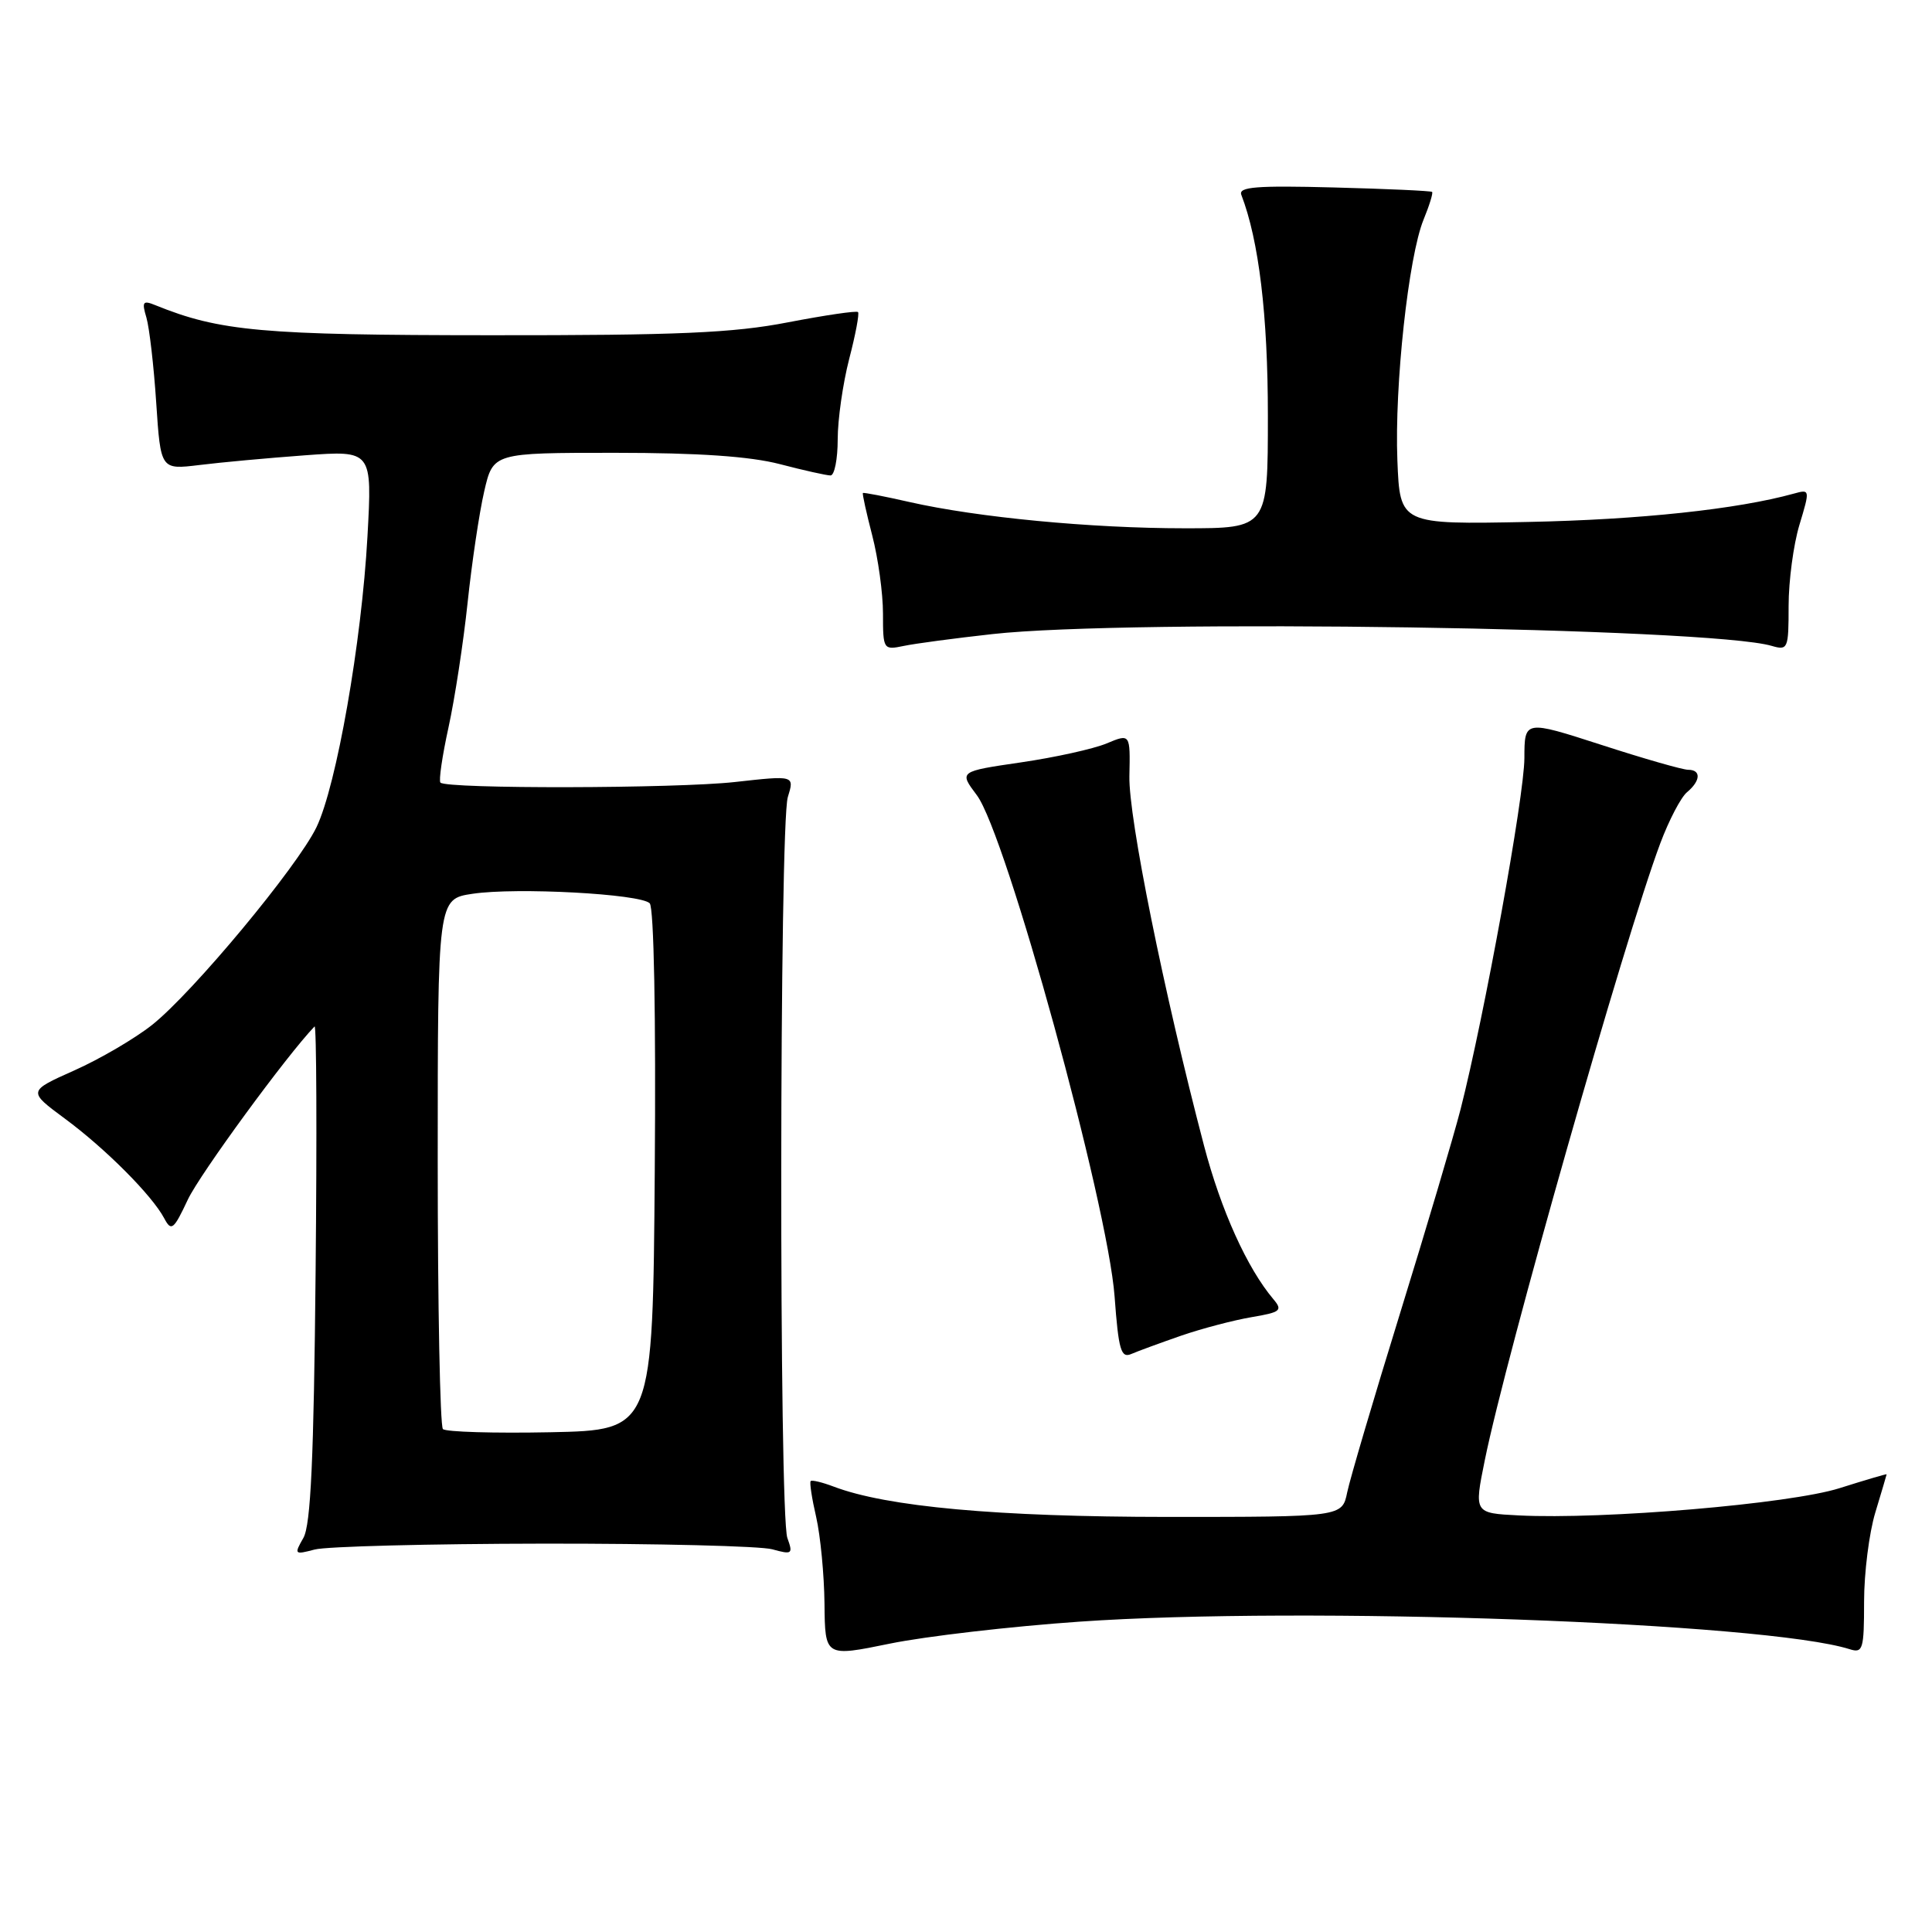 <?xml version="1.0" encoding="UTF-8" standalone="no"?>
<!DOCTYPE svg PUBLIC "-//W3C//DTD SVG 1.1//EN" "http://www.w3.org/Graphics/SVG/1.1/DTD/svg11.dtd" >
<svg xmlns="http://www.w3.org/2000/svg" xmlns:xlink="http://www.w3.org/1999/xlink" version="1.1" viewBox="0 0 256 256">
 <g >
 <path fill="currentColor"
d=" M 143.00 214.88 C 172.85 212.80 233.93 214.99 245.10 218.53 C 246.84 219.08 247.00 218.56 247.00 212.23 C 247.00 208.43 247.67 203.11 248.49 200.41 C 249.31 197.71 249.98 195.43 249.99 195.35 C 250.00 195.28 247.19 196.10 243.75 197.19 C 237.19 199.27 212.47 201.37 201.24 200.80 C 195.32 200.50 195.32 200.50 196.74 193.50 C 199.55 179.63 215.26 124.40 219.99 111.76 C 221.14 108.69 222.73 105.64 223.54 104.97 C 225.35 103.46 225.43 102.00 223.69 102.00 C 222.97 102.00 217.80 100.52 212.19 98.70 C 202.00 95.41 202.00 95.41 201.99 100.45 C 201.98 105.49 196.67 134.70 193.53 147.00 C 192.61 150.57 189.01 162.72 185.52 174.00 C 182.03 185.28 178.88 195.96 178.51 197.75 C 177.84 201.00 177.84 201.00 154.67 201.00 C 132.13 200.99 117.51 199.66 110.46 196.98 C 108.95 196.41 107.59 196.08 107.42 196.25 C 107.25 196.42 107.58 198.57 108.15 201.03 C 108.71 203.49 109.21 208.66 109.25 212.52 C 109.32 219.55 109.32 219.55 117.91 217.79 C 122.64 216.82 133.93 215.51 143.00 214.88 Z  M 72.00 204.54 C 87.12 204.52 100.77 204.86 102.33 205.29 C 104.97 206.02 105.10 205.92 104.33 203.79 C 103.21 200.70 103.27 109.26 104.39 105.62 C 105.28 102.74 105.28 102.74 97.39 103.62 C 89.58 104.49 59.22 104.55 58.36 103.70 C 58.12 103.45 58.60 100.16 59.43 96.38 C 60.26 92.59 61.40 85.16 61.96 79.86 C 62.52 74.56 63.51 67.92 64.16 65.11 C 65.34 60.00 65.34 60.00 81.46 60.00 C 92.56 60.00 99.37 60.47 103.34 61.50 C 106.51 62.33 109.53 63.00 110.05 63.00 C 110.57 63.00 111.00 60.84 111.00 58.21 C 111.00 55.58 111.69 50.79 112.52 47.57 C 113.36 44.35 113.89 41.55 113.69 41.35 C 113.49 41.15 109.31 41.77 104.41 42.71 C 97.16 44.12 89.82 44.44 65.00 44.42 C 34.74 44.41 29.12 43.90 20.59 40.44 C 18.93 39.76 18.77 39.98 19.40 42.08 C 19.79 43.41 20.38 48.49 20.70 53.37 C 21.29 62.24 21.29 62.24 26.40 61.62 C 29.20 61.27 35.51 60.69 40.41 60.33 C 49.32 59.68 49.32 59.68 48.69 71.09 C 47.92 85.09 44.59 104.08 41.94 109.60 C 39.41 114.85 25.56 131.51 20.16 135.80 C 17.88 137.61 13.23 140.33 9.84 141.84 C 3.68 144.59 3.68 144.59 8.59 148.22 C 13.98 152.20 20.16 158.40 21.77 161.45 C 22.70 163.20 23.01 162.96 24.89 158.95 C 26.48 155.58 37.98 139.86 41.68 136.01 C 41.94 135.74 42.00 150.36 41.82 168.51 C 41.58 193.28 41.18 202.07 40.20 203.78 C 38.95 205.97 39.01 206.03 41.70 205.32 C 43.24 204.91 56.88 204.56 72.00 204.54 Z  M 156.52 176.98 C 159.28 176.03 163.48 174.93 165.84 174.53 C 169.70 173.88 169.99 173.64 168.73 172.15 C 165.25 168.03 161.79 160.37 159.54 151.81 C 154.21 131.50 149.53 108.31 149.65 102.85 C 149.77 97.20 149.77 97.20 146.63 98.51 C 144.91 99.23 139.80 100.36 135.28 101.02 C 127.07 102.22 127.07 102.22 129.43 105.36 C 133.31 110.51 146.78 159.54 147.69 171.80 C 148.21 178.89 148.54 180.00 149.90 179.41 C 150.78 179.03 153.76 177.94 156.52 176.98 Z  M 131.50 84.02 C 149.62 82.00 226.51 83.16 234.75 85.58 C 236.91 86.21 237.00 85.98 237.00 80.28 C 237.00 77.00 237.64 72.18 238.43 69.56 C 239.85 64.85 239.84 64.81 237.68 65.41 C 230.20 67.48 217.29 68.86 202.50 69.16 C 185.50 69.50 185.50 69.50 185.16 61.00 C 184.77 51.08 186.63 33.99 188.63 29.10 C 189.40 27.22 189.91 25.58 189.76 25.43 C 189.62 25.29 183.76 25.02 176.74 24.84 C 166.51 24.57 164.08 24.76 164.48 25.81 C 166.81 31.86 168.00 41.76 168.00 55.06 C 168.00 70.00 168.00 70.00 156.96 70.00 C 144.57 70.00 129.50 68.56 120.51 66.52 C 117.21 65.77 114.43 65.23 114.34 65.33 C 114.24 65.42 114.80 67.96 115.58 70.97 C 116.36 73.98 117.00 78.62 117.00 81.30 C 117.00 86.07 117.05 86.15 119.75 85.59 C 121.26 85.27 126.55 84.57 131.50 84.02 Z  M 58.69 189.36 C 58.31 188.98 58.00 173.02 58.00 153.89 C 58.00 119.12 58.00 119.12 62.62 118.43 C 68.42 117.56 84.84 118.44 86.09 119.69 C 86.65 120.25 86.92 134.67 86.76 155.06 C 86.50 189.50 86.50 189.50 72.94 189.78 C 65.49 189.93 59.08 189.74 58.69 189.36 Z "/>
</g>
</svg>